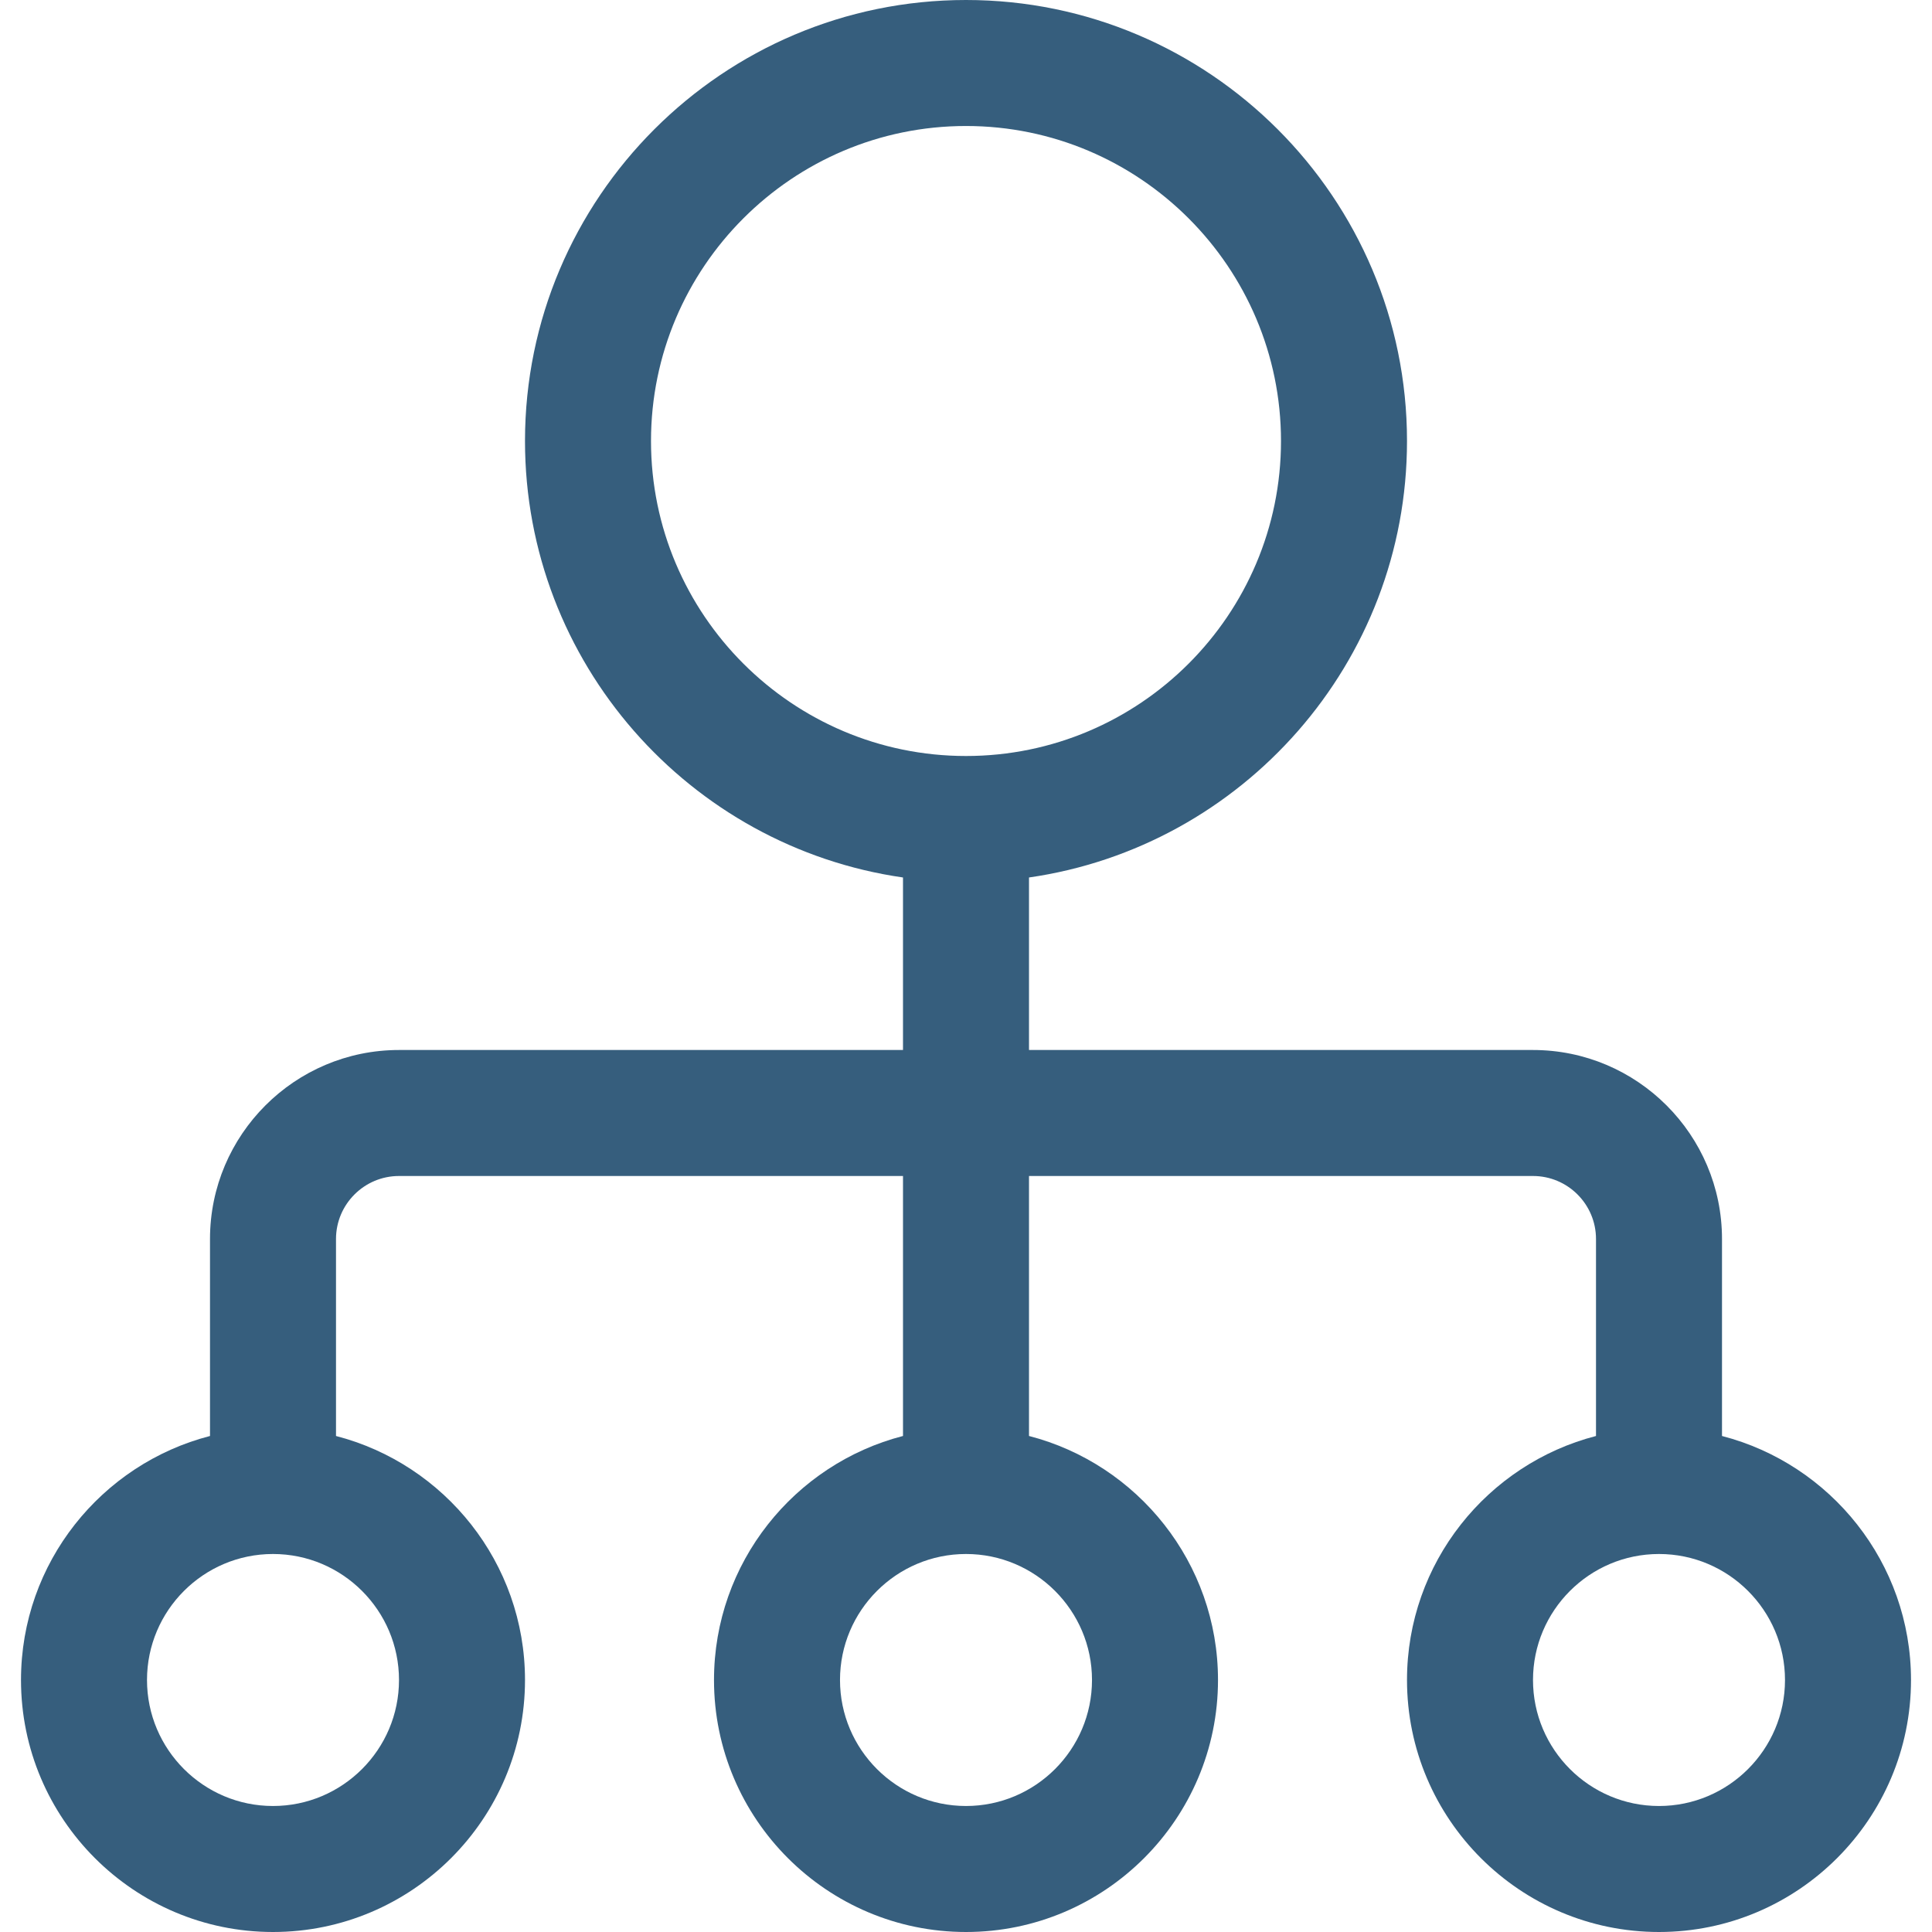 <?xml version="1.0" encoding="iso-8859-1"?>
<!-- Generator: Adobe Illustrator 19.0.0, SVG Export Plug-In . SVG Version: 6.00 Build 0)  -->
<svg version="1.1" id="Layer_1" xmlns="http://www.w3.org/2000/svg" xmlns:xlink="http://www.w3.org/1999/xlink" x="0px" y="0px"
	 viewBox="0 0 512 512" style="enable-background:new 0 0 512 512;" xml:space="preserve">
<g>
	<g>
		<path style="fill:#365E7D;" d="M456.348,380.553v-52.205c0-27.618-22.469-50.087-50.087-50.087H272.696v-45.719
			c56.56-8.126,100.174-56.898,100.174-115.672C372.87,52.428,320.442,0,256,0S139.13,52.428,139.13,116.87
			c0,58.774,43.613,107.546,100.174,115.672v45.719H105.739c-27.618,0-50.087,22.469-50.087,50.087v52.205
			c-28.77,7.434-50.087,33.604-50.087,64.664C5.565,482.041,35.524,512,72.348,512s66.783-29.959,66.783-66.783
			c0-31.061-21.317-57.23-50.087-64.664v-52.205c0-9.206,7.49-16.696,16.696-16.696h133.565v68.896
			c-28.771,7.432-50.087,33.608-50.087,64.669C189.217,482.041,219.176,512,256,512s66.783-29.959,66.783-66.783
			c0-31.061-21.316-57.237-50.087-64.669v-68.896h133.565c9.206,0,16.696,7.49,16.696,16.696v52.205
			c-28.77,7.433-50.087,33.604-50.087,64.664c0,36.824,29.959,66.783,66.783,66.783s66.783-29.959,66.783-66.783
			C506.435,414.157,485.118,387.987,456.348,380.553z M105.739,445.217c0,18.412-14.979,33.391-33.391,33.391
			s-33.391-14.979-33.391-33.391c0-18.412,14.979-33.391,33.391-33.391S105.739,426.805,105.739,445.217z M289.391,445.217
			c0,18.412-14.979,33.391-33.391,33.391c-18.412,0-33.391-14.979-33.391-33.391c0-18.412,14.979-33.391,33.391-33.391
			S289.391,426.805,289.391,445.217z M256,200.348c-46.03,0-83.478-37.448-83.478-83.478S209.97,33.391,256,33.391
			s83.478,37.448,83.478,83.478S302.03,200.348,256,200.348z M439.652,478.609c-18.412,0-33.391-14.979-33.391-33.391
			c0-18.412,14.979-33.391,33.391-33.391c18.412,0,33.391,14.979,33.391,33.391C473.043,463.629,458.064,478.609,439.652,478.609z"
			/>
	</g>
</g>
<g>
</g>
<g>
</g>
<g>
</g>
<g>
</g>
<g>
</g>
<g>
</g>
<g>
</g>
<g>
</g>
<g>
</g>
<g>
</g>
<g>
</g>
<g>
</g>
<g>
</g>
<g>
</g>
<g>
</g>
</svg>
